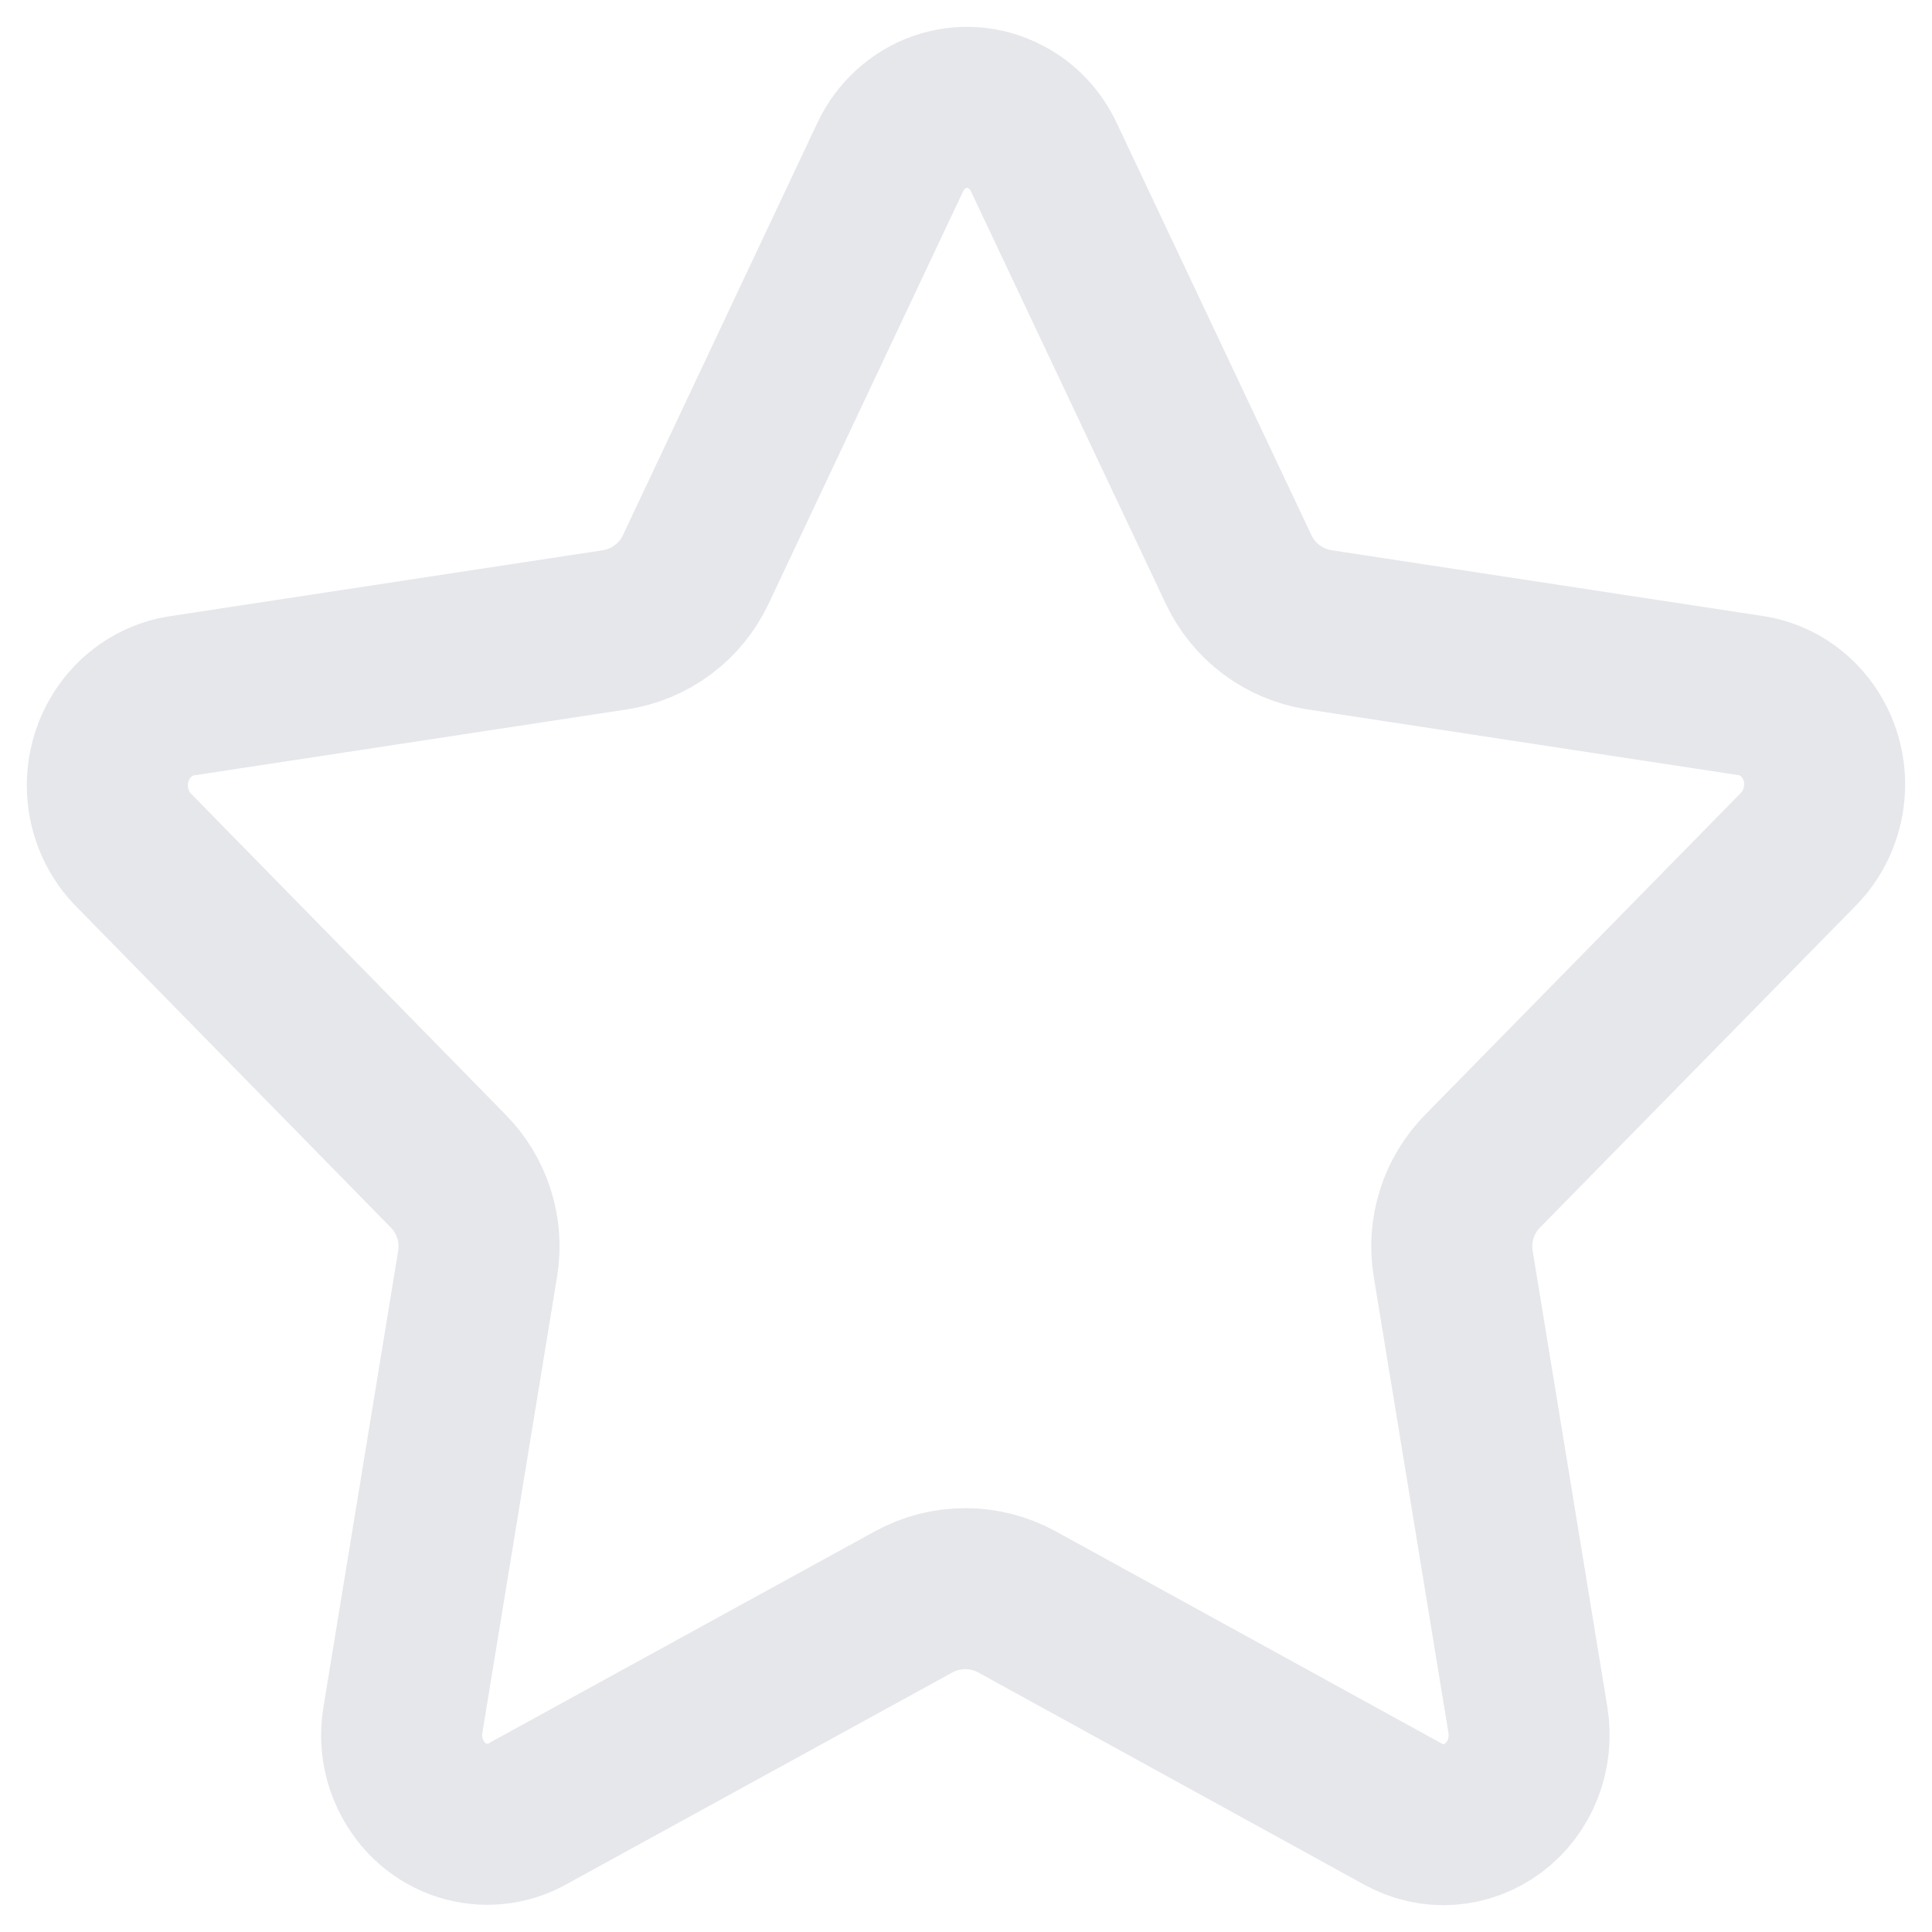 <svg width="18" height="18" viewBox="0 0 18 18" fill="none" xmlns="http://www.w3.org/2000/svg">
<path d="M9.476 14.925C9.176 14.76 8.813 14.76 8.513 14.924L4.914 16.899C4.822 16.951 4.72 16.983 4.615 16.993C4.511 17.003 4.405 16.992 4.305 16.96C4.205 16.928 4.111 16.875 4.03 16.805C3.949 16.735 3.883 16.649 3.834 16.551C3.751 16.39 3.723 16.203 3.754 16.023L4.45 11.774C4.502 11.459 4.4 11.139 4.177 10.912L1.233 7.908C1.084 7.751 1 7.539 1 7.317C1 7.096 1.084 6.883 1.233 6.726C1.357 6.595 1.518 6.51 1.692 6.483L5.728 5.868C6.057 5.818 6.34 5.607 6.482 5.306L8.293 1.466C8.339 1.367 8.404 1.279 8.483 1.207C8.562 1.135 8.653 1.079 8.753 1.044C8.852 1.009 8.957 0.995 9.062 1.002C9.167 1.009 9.269 1.038 9.363 1.087C9.522 1.167 9.649 1.301 9.726 1.466L11.54 5.306C11.682 5.607 11.965 5.818 12.294 5.868L16.326 6.483C16.534 6.518 16.721 6.637 16.845 6.815C16.97 6.992 17.022 7.214 16.991 7.432C16.965 7.613 16.883 7.78 16.759 7.908L13.812 10.912C13.589 11.139 13.487 11.46 13.539 11.774L14.235 16.023C14.26 16.177 14.244 16.335 14.188 16.48C14.132 16.624 14.038 16.75 13.917 16.841C13.796 16.933 13.653 16.987 13.504 16.998C13.355 17.009 13.206 16.976 13.074 16.903L9.476 14.925Z" stroke="#E6E7EB" stroke-width="1.5" stroke-linecap="round" stroke-linejoin="round"/>
</svg>

